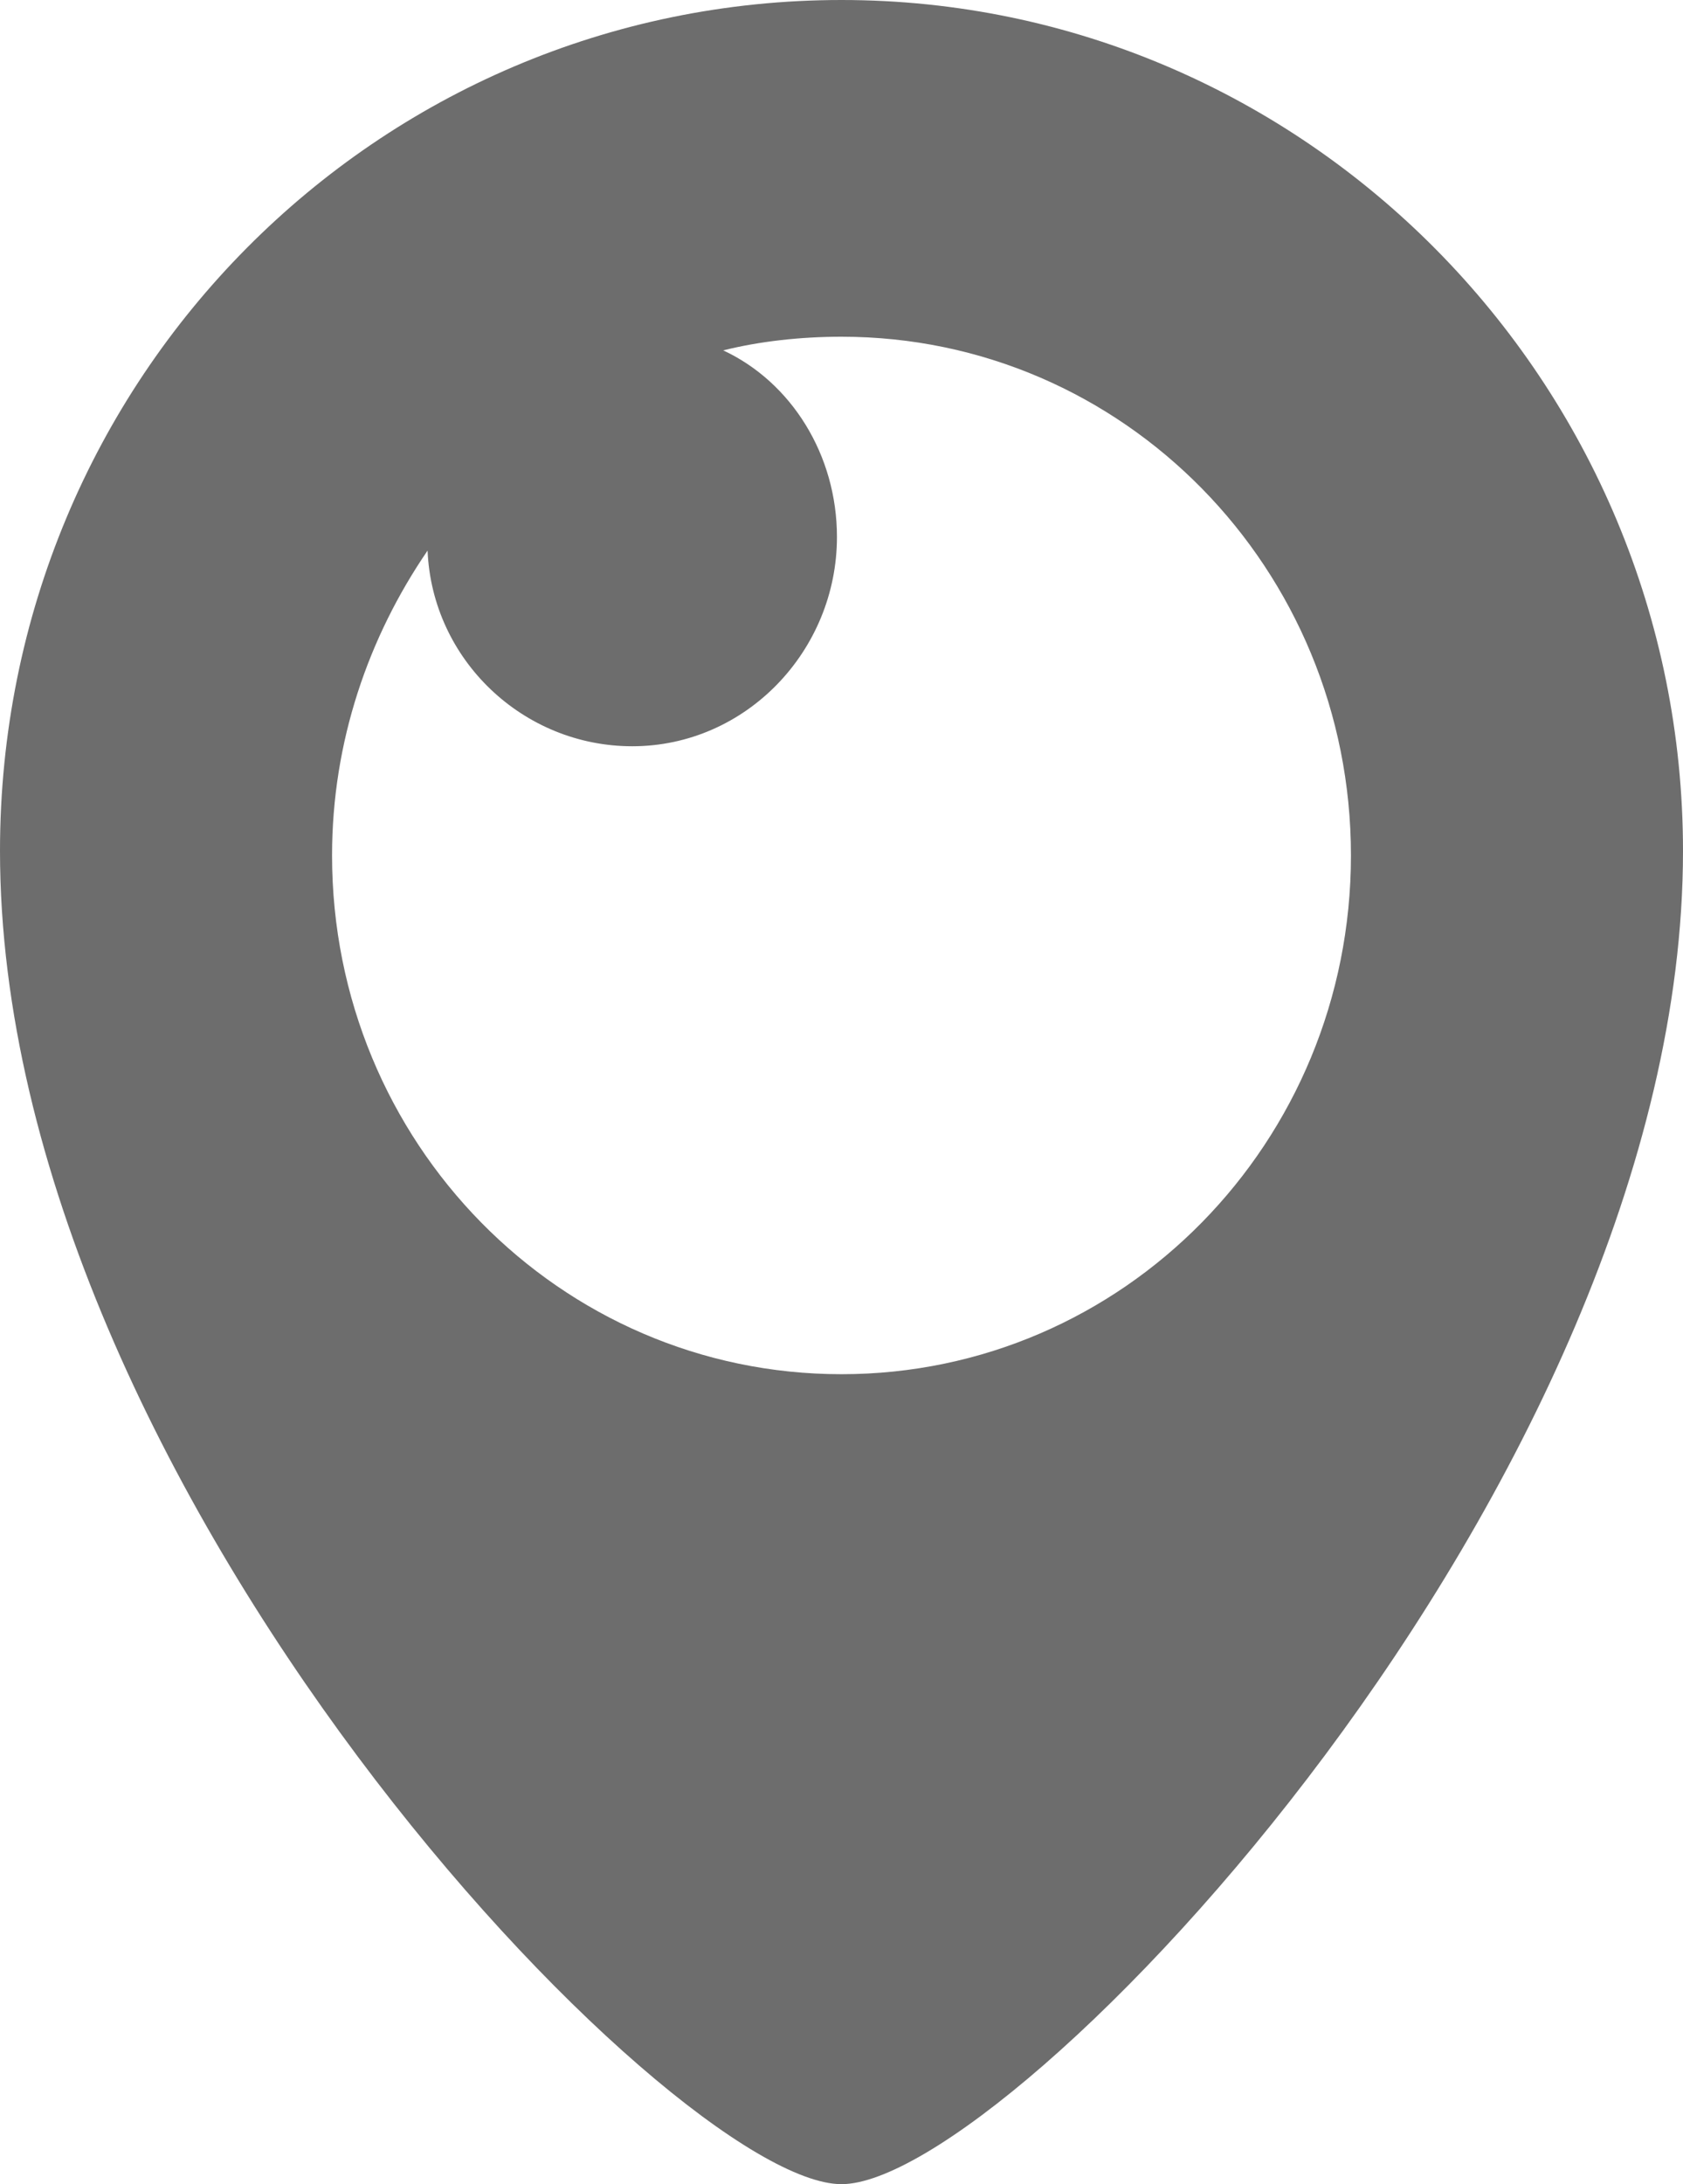<?xml version="1.0" encoding="utf-8"?>
<!-- Generator: Adobe Illustrator 20.1.0, SVG Export Plug-In . SVG Version: 6.00 Build 0)  -->
<svg version="1.1" id="Layer_1" xmlns="http://www.w3.org/2000/svg" xmlns:xlink="http://www.w3.org/1999/xlink" x="0px" y="0px"
	 viewBox="0 0 37 48" style="enable-background:new 0 0 37 48;" xml:space="preserve">
<style type="text/css">
	.st0{fill:#6D6D6D;}
</style>
<g id="Icons_5_">
	<g id="Black_5_" transform="translate(-205, -860)">
		<path id="Periscope" class="st0" d="M242,878.7c0,13.9-14.8,29.3-18.5,29.3S205,892.7,205,878.7c0-10.4,8.3-18.7,18.5-18.7
			S242,868.4,242,878.7z M223.5,867.4c-0.9,0-1.8,0.1-2.6,0.3c1.5,0.7,2.5,2.3,2.5,4.1c0,2.5-2,4.6-4.5,4.6c-2.4,0-4.4-1.9-4.5-4.3
			c-1.3,1.9-2.1,4.2-2.1,6.7c0,6.3,5,11.4,11.2,11.4s11.2-5.1,11.2-11.4C234.7,872.5,229.7,867.4,223.5,867.4z"/>
	</g>
</g>
</svg>

